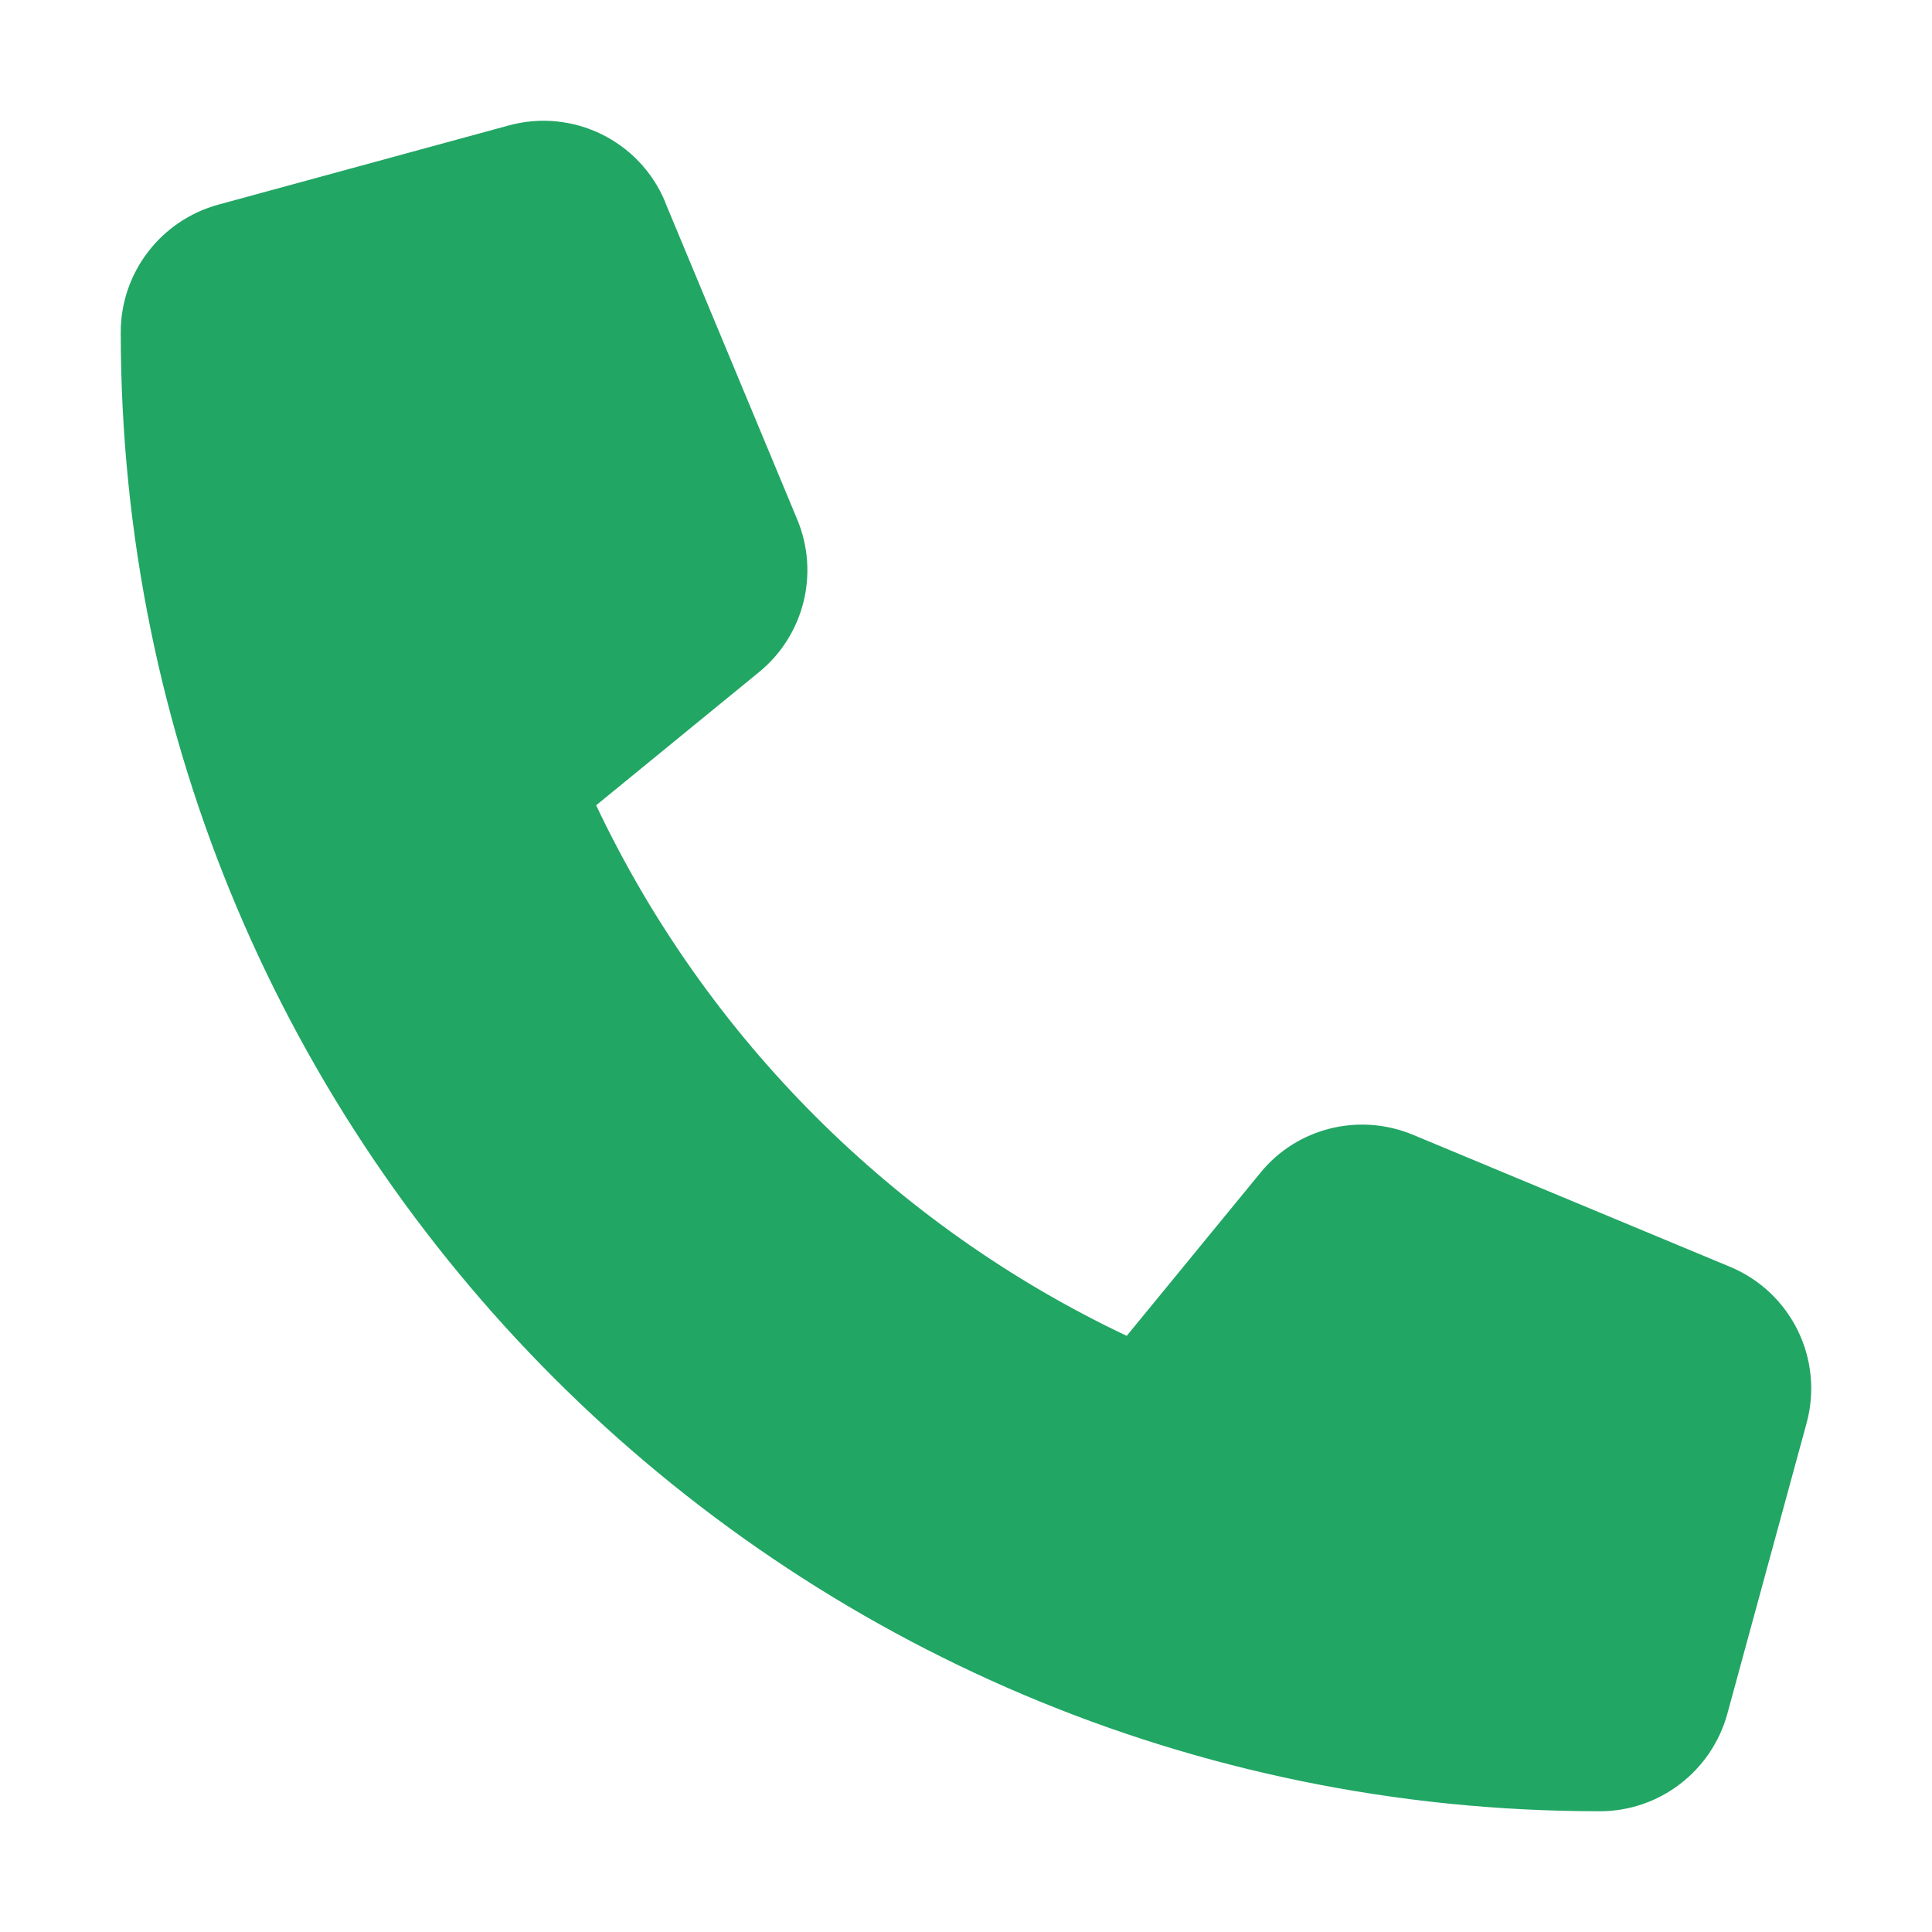 <svg width="16" height="16" viewBox="0 0 16 16" fill="none" xmlns="http://www.w3.org/2000/svg">
<path d="M5.509 1.673C5.298 1.165 4.743 0.894 4.213 1.039L1.807 1.695C1.331 1.826 1 2.258 1 2.751C1 9.515 6.485 15 13.249 15C13.742 15 14.174 14.669 14.305 14.193L14.961 11.787C15.106 11.257 14.835 10.702 14.327 10.491L11.702 9.398C11.256 9.212 10.739 9.34 10.436 9.715L9.331 11.063C7.406 10.152 5.848 8.594 4.937 6.669L6.285 5.567C6.66 5.261 6.788 4.747 6.602 4.301L5.509 1.676V1.673Z" fill="#21A664"/>
</svg>
